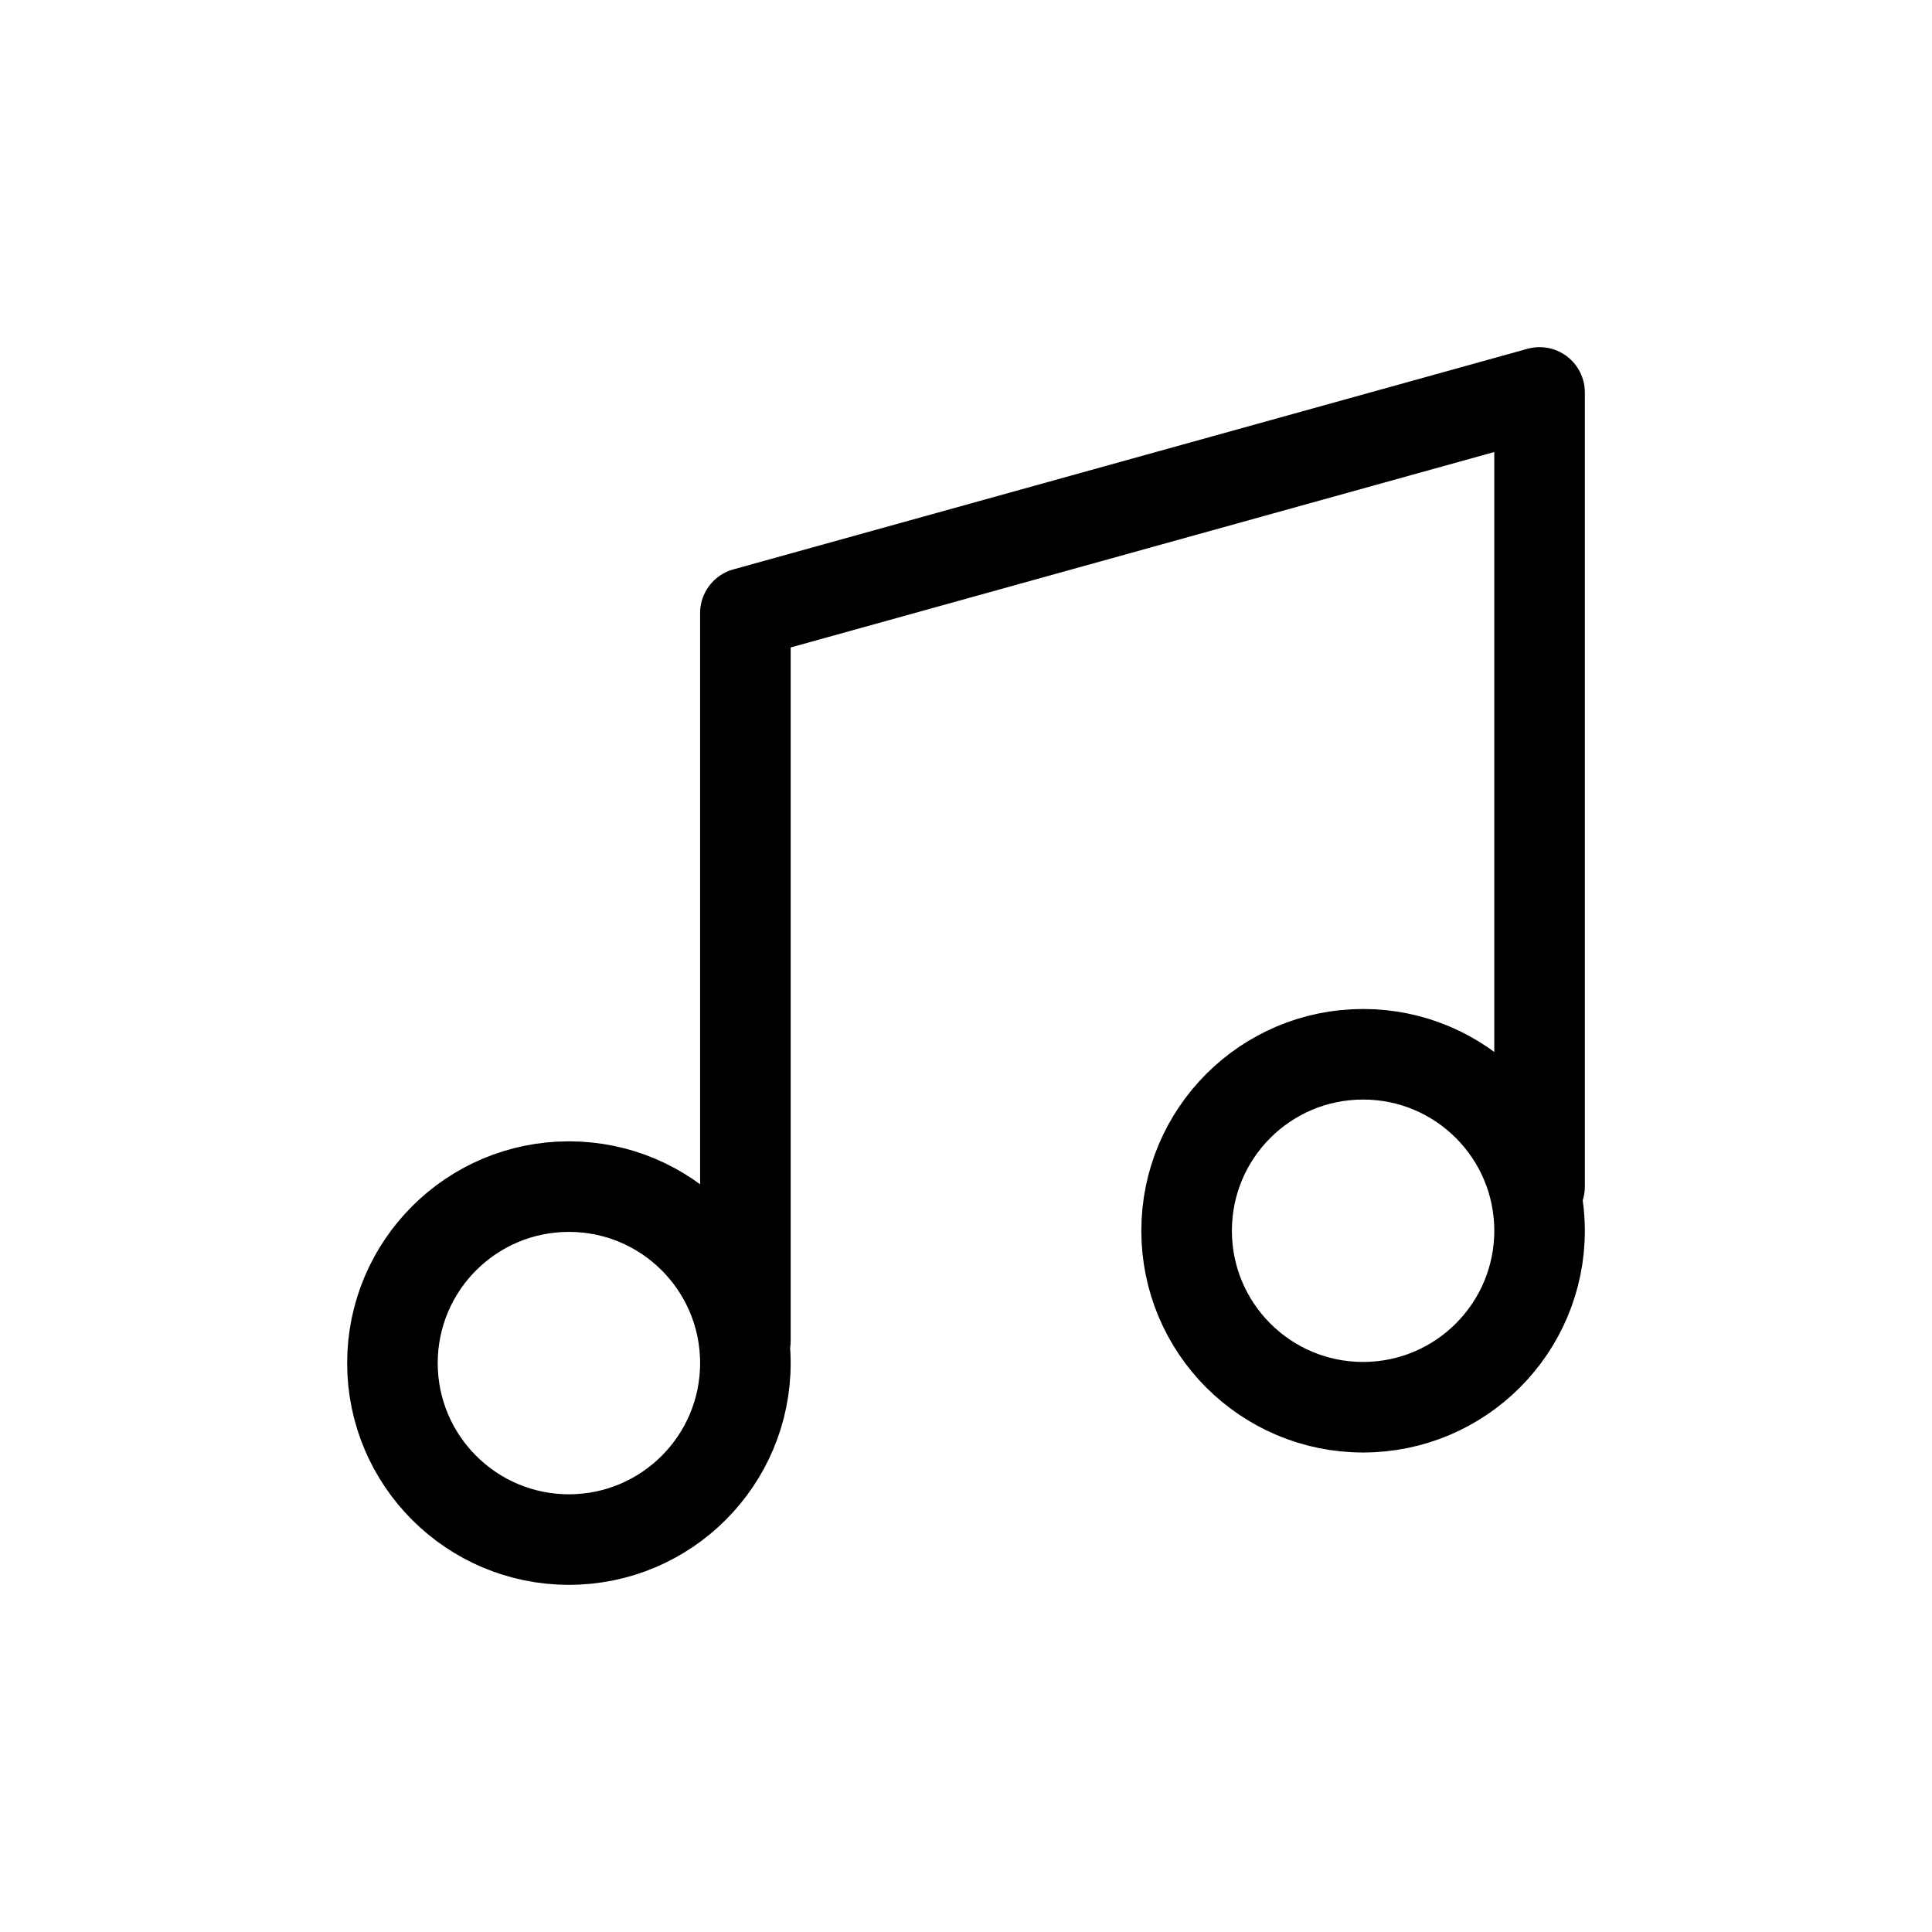 <svg width="32" height="32" viewBox="0 0 32 32" fill="none" xmlns="http://www.w3.org/2000/svg">
<g id="Media=music, Size=32px, weight=regular">
<path id="music" d="M12.346 22.212V10.154L25.5 6.5V19.654M12.346 22.577C12.346 24.191 11.037 25.5 9.423 25.5C7.809 25.5 6.5 24.191 6.5 22.577C6.5 20.962 7.809 19.654 9.423 19.654C11.037 19.654 12.346 20.962 12.346 22.577ZM25.5 20.385C25.5 21.999 24.191 23.308 22.577 23.308C20.962 23.308 19.654 21.999 19.654 20.385C19.654 18.77 20.962 17.462 22.577 17.462C24.191 17.462 25.5 18.77 25.5 20.385Z" stroke="black" stroke-width="1.5" stroke-linecap="round" stroke-linejoin="round"/>
</g>
</svg>
